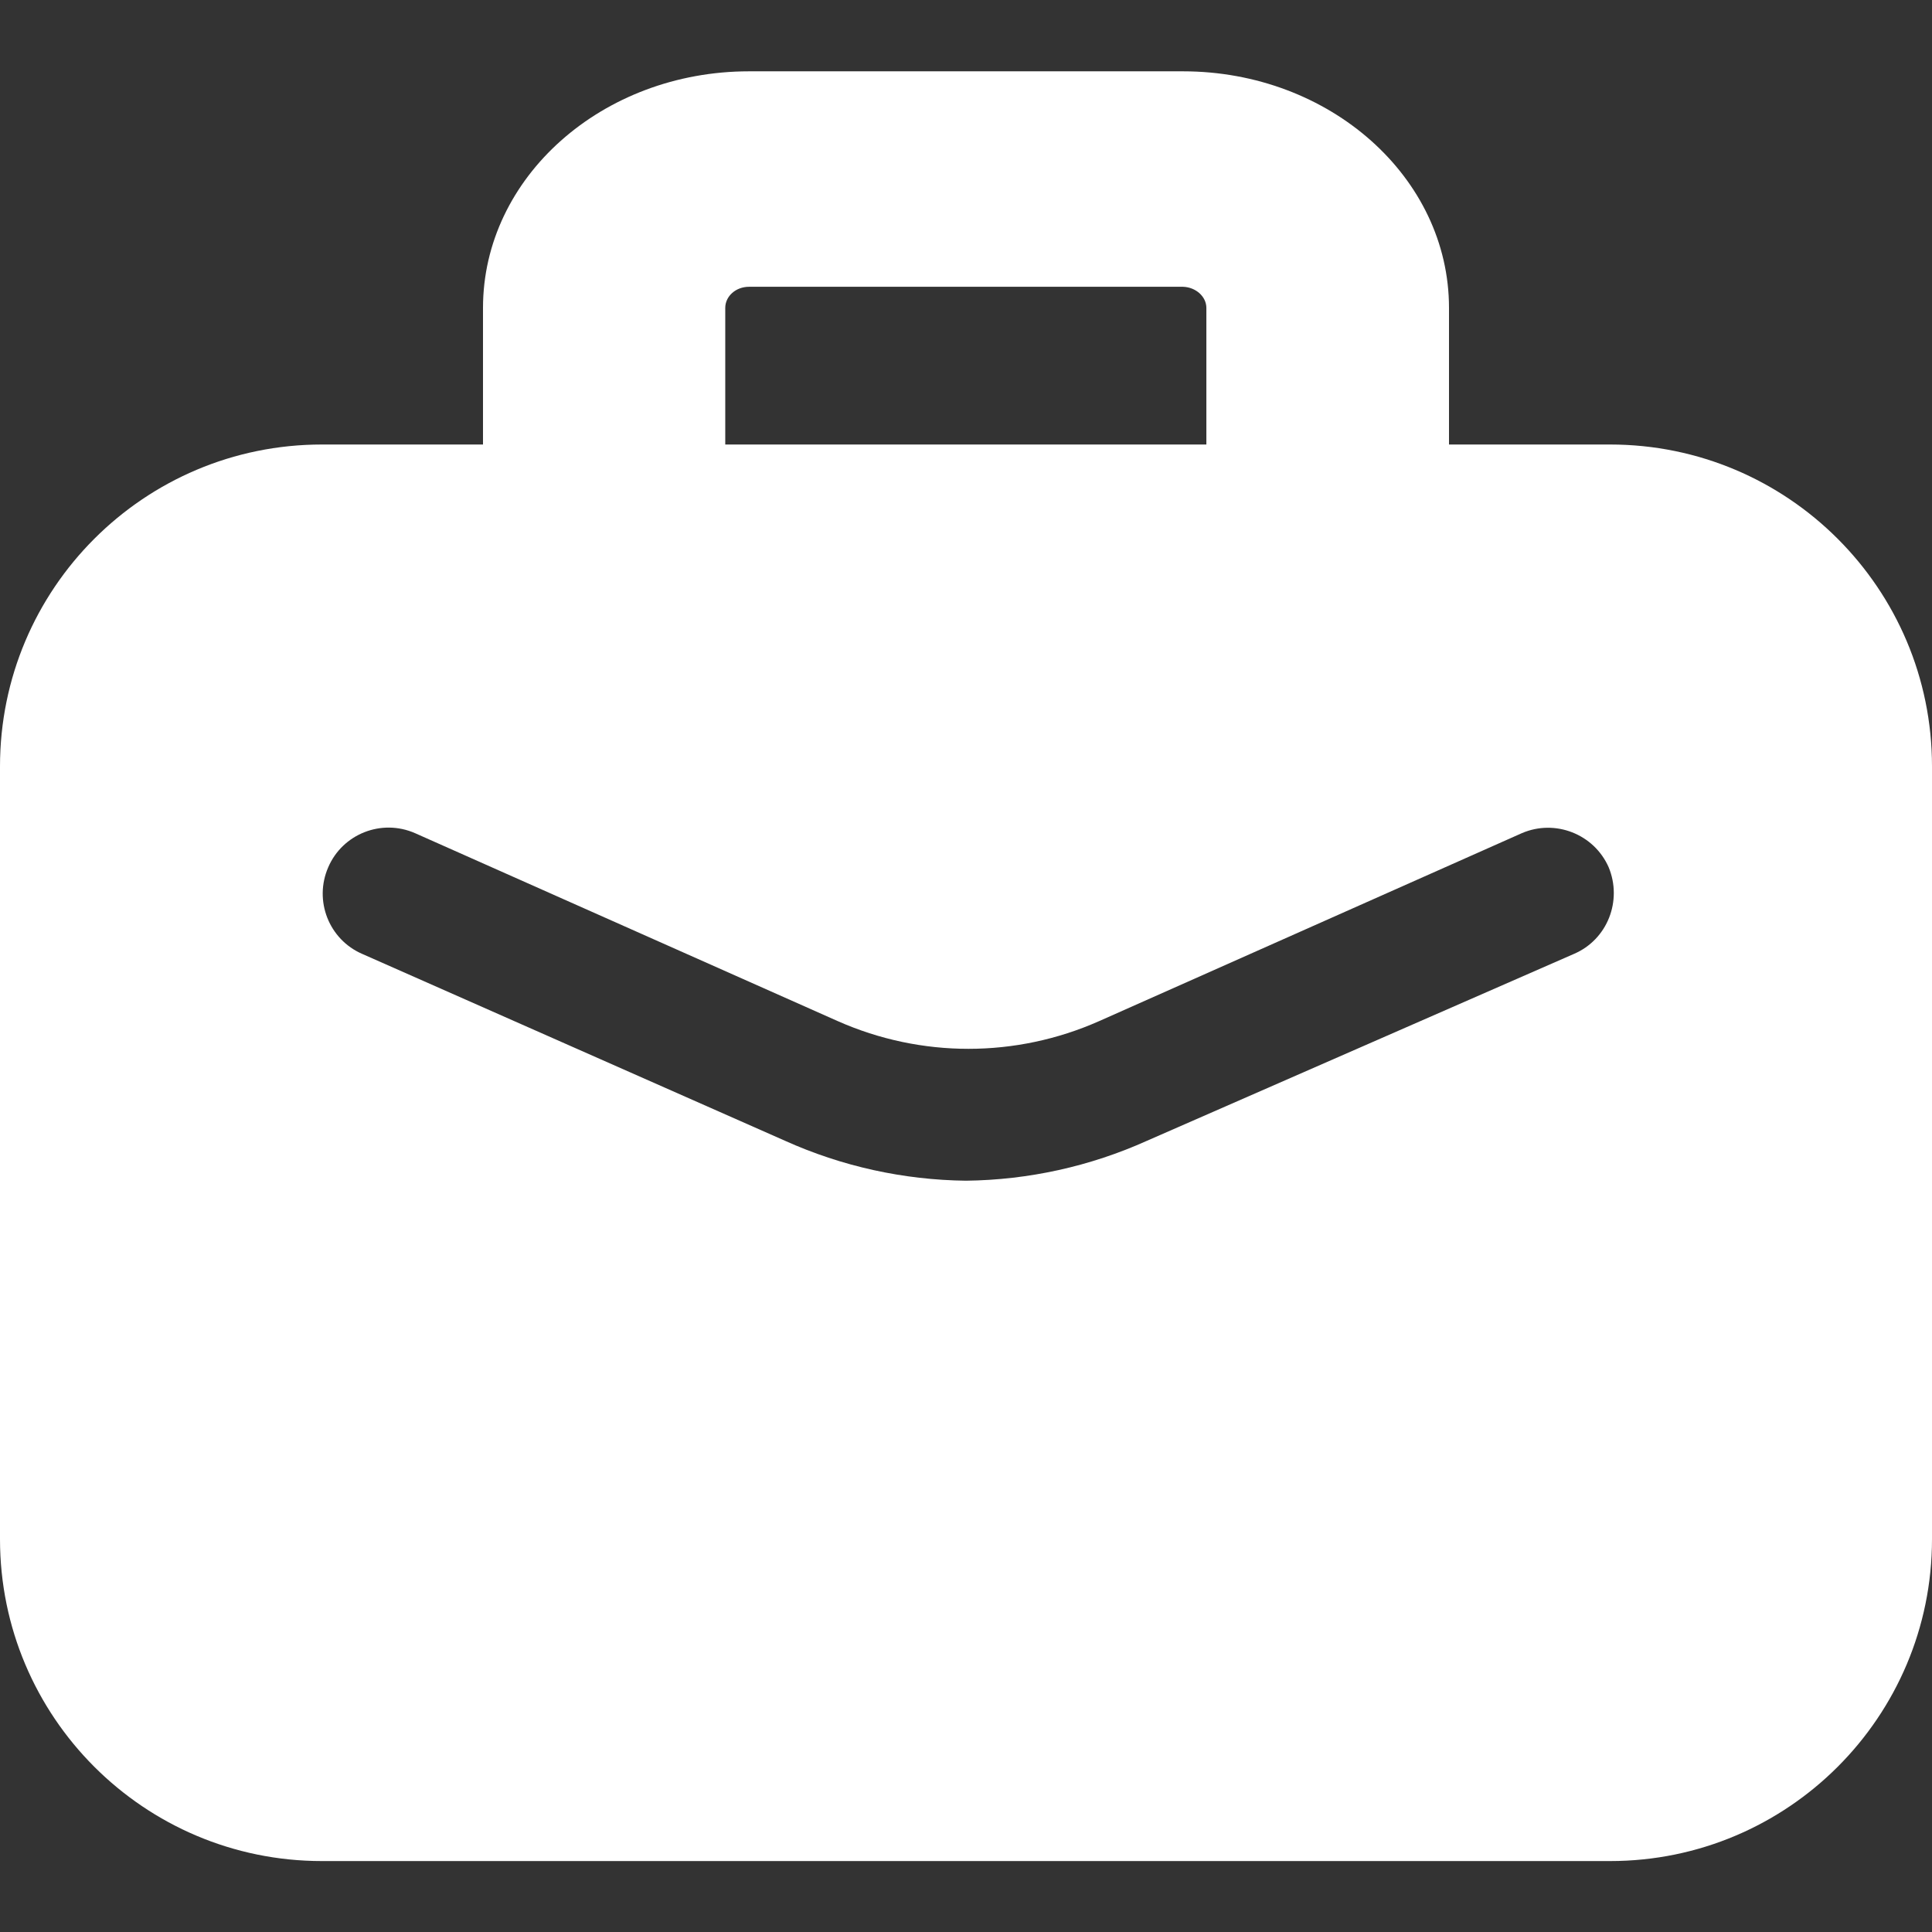 <?xml version="1.0" encoding="utf-8"?>
<!-- Generator: Adobe Illustrator 27.9.0, SVG Export Plug-In . SVG Version: 6.00 Build 0)  -->
<svg version="1.1" id="Layer_1" xmlns="http://www.w3.org/2000/svg" xmlns:xlink="http://www.w3.org/1999/xlink" x="0px" y="0px"
	 viewBox="0 0 512 512" style="enable-background:new 0 0 512 512;" xml:space="preserve">
   <rect x="0" y="0" width="512" height="512" fill="#333333" stroke="none"/>
   <style>
   path{
    fill:#FFF;
   }
   </style>
<path d="M426.7,117.8H384V81.6c0-34.6-31.6-62.7-70.5-62.7H198.5C159.6,18.9,128,47,128,81.6v36.2H85.3C38.2,117.8,0,156,0,203.1
	v204.8c0,47.1,38.2,85.3,85.3,85.3h341.4c47.1,0,85.3-38.2,85.3-85.3V203.1C512,156,473.8,117.8,426.7,117.8z M192.2,81.6
	c0-3.1,2.8-5.6,6.3-5.6h115c3.4,0.1,6.2,2.6,6.2,5.6v36.2H192.2V81.6z M417.1,252.8L304,302.3c-15.1,6.8-31.4,10.4-48,10.6
	c-16.6-0.2-32.9-3.8-48-10.6L96,252.8c-8.8-3.8-12.9-14.1-9-23c3.8-8.8,14.1-12.9,23-9l112,49.8c22.1,9.8,47.2,9.8,69.3,0l112-49.8
	c8.8-3.8,19.1,0.2,23,9C430,238.7,426,249,417.1,252.8z"/>
</svg>

